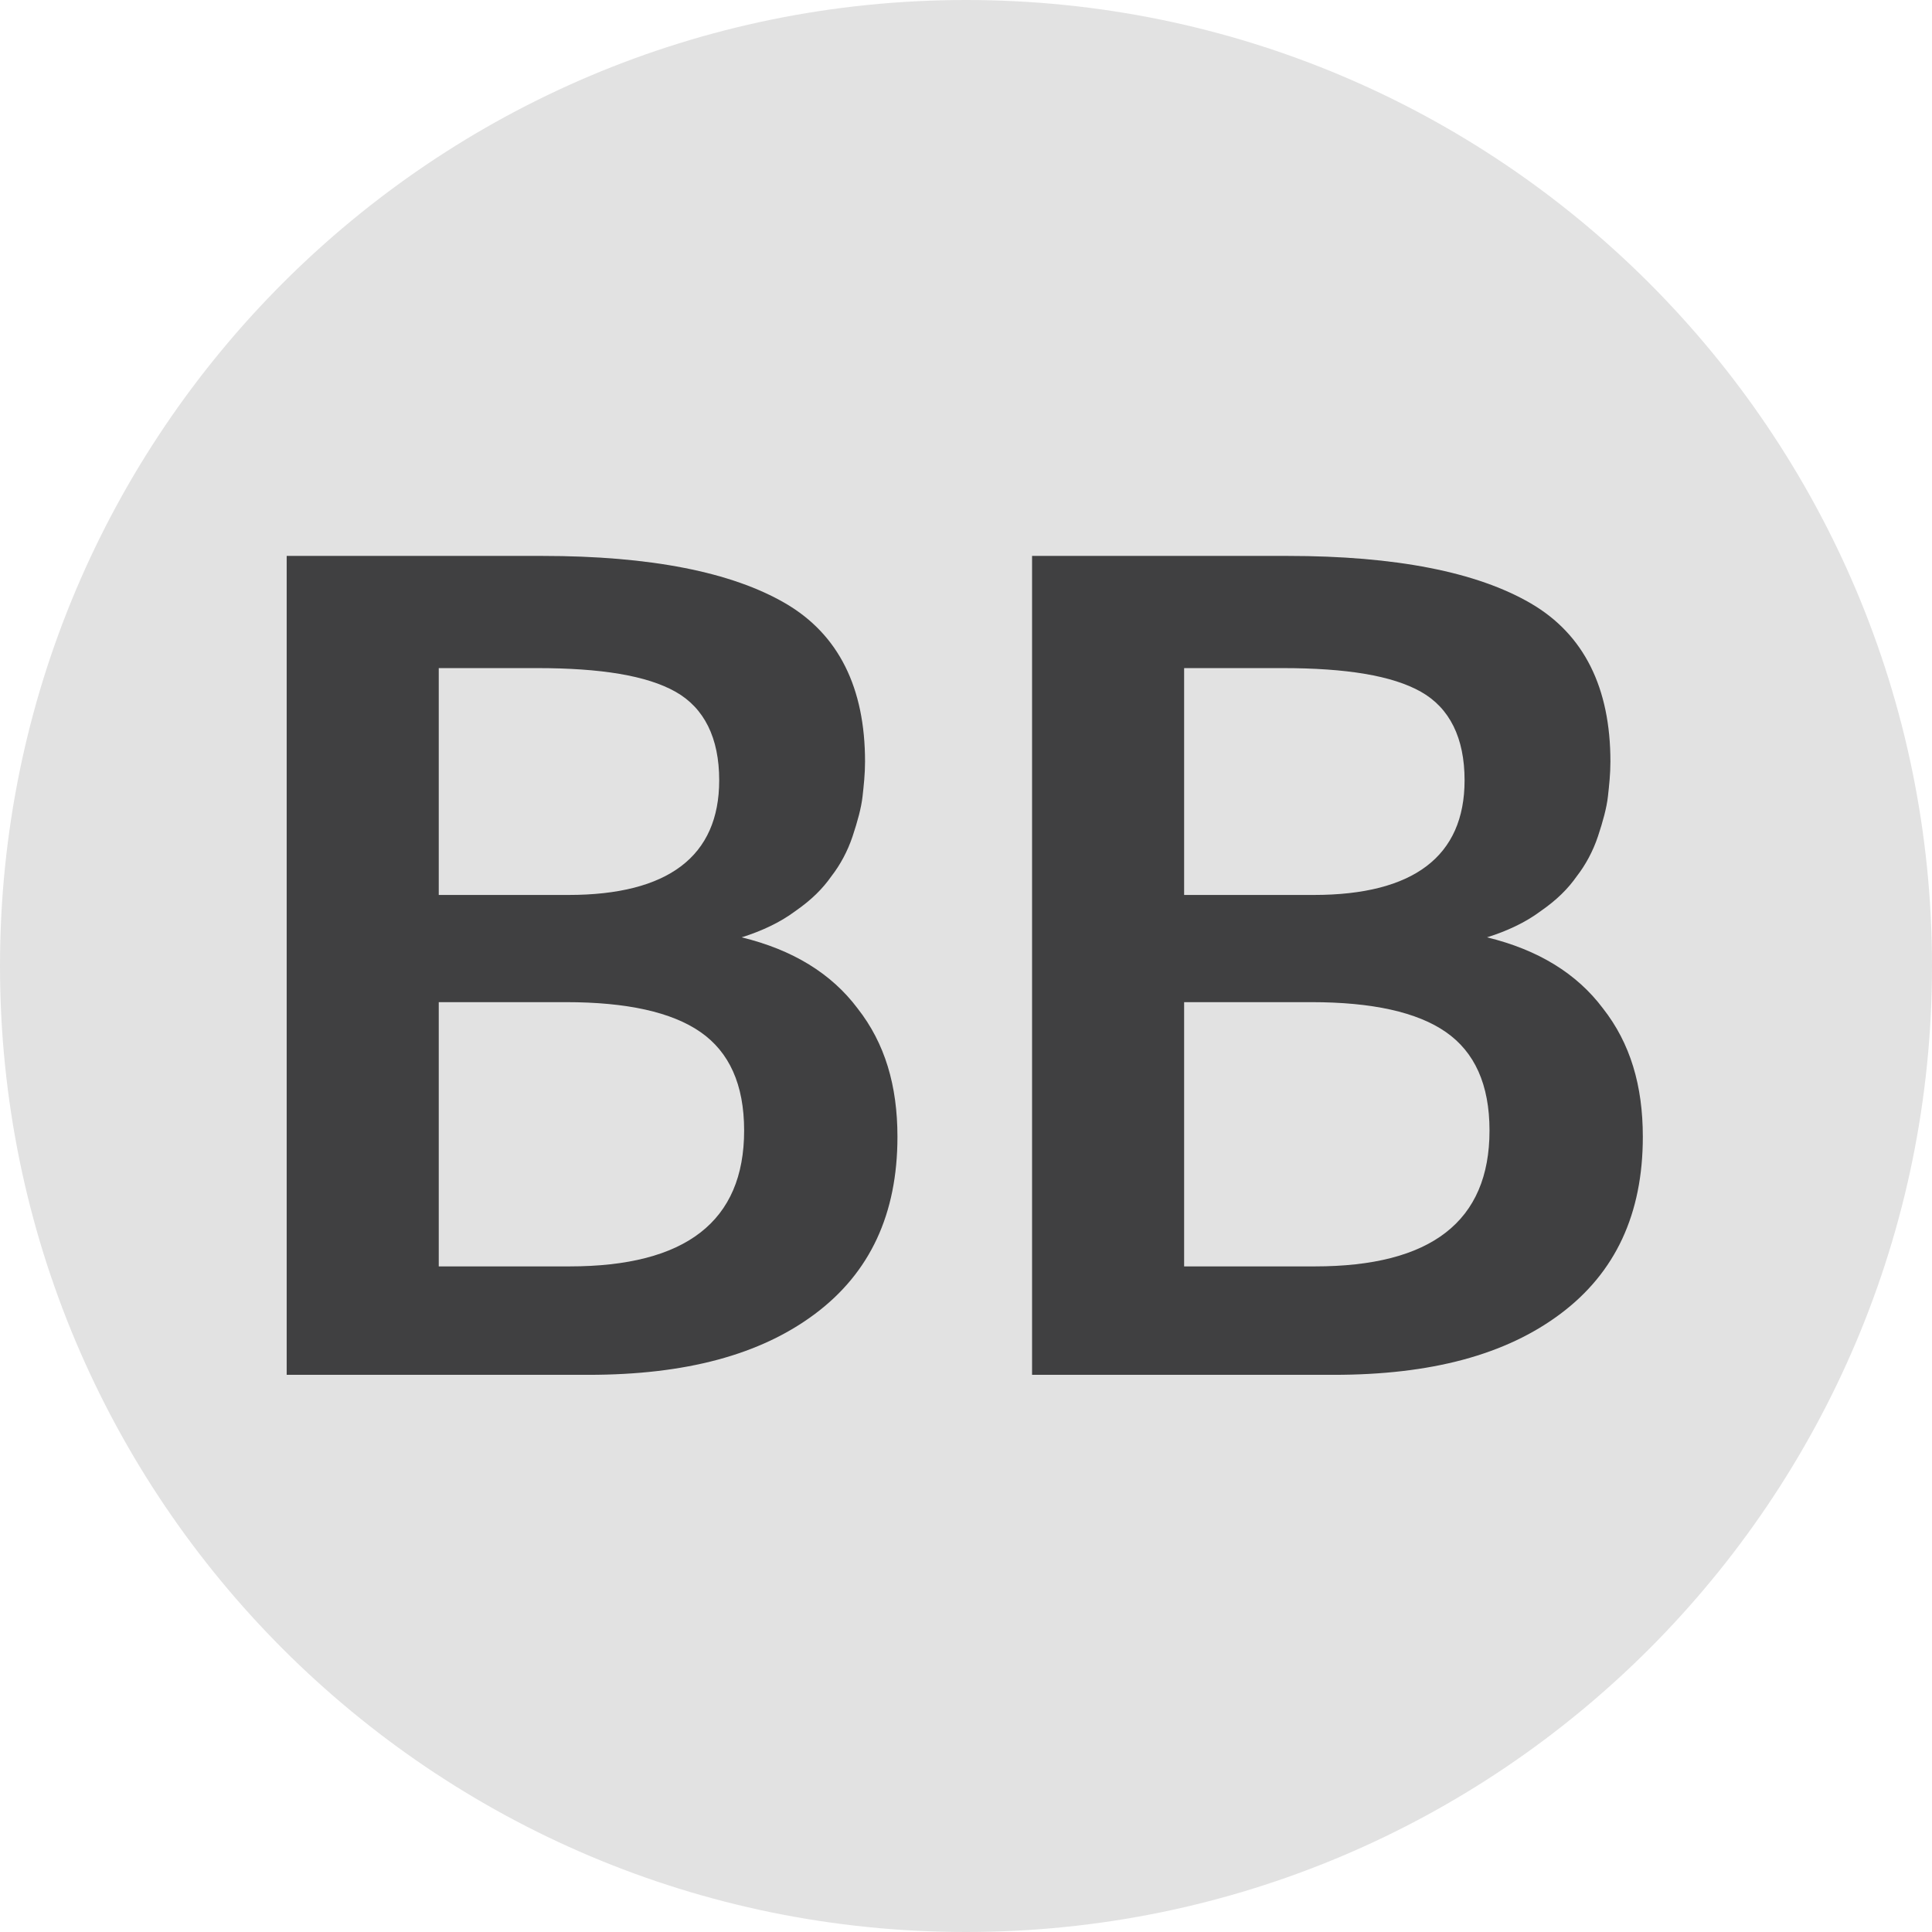<?xml version="1.0" encoding="utf-8"?>
<!-- Generator: Adobe Illustrator 17.1.0, SVG Export Plug-In . SVG Version: 6.00 Build 0)  -->
<!DOCTYPE svg PUBLIC "-//W3C//DTD SVG 1.1//EN" "http://www.w3.org/Graphics/SVG/1.1/DTD/svg11.dtd">
<svg version="1.1" id="Layer_1" xmlns="http://www.w3.org/2000/svg" xmlns:xlink="http://www.w3.org/1999/xlink" x="0px" y="0px"
	 viewBox="0 0 155 155" enable-background="new 0 0 155 155" xml:space="preserve">
<path fill="#E2E2E2" d="M155,77.5c0,42.8-34.7,77.5-77.5,77.5S0,120.3,0,77.5S34.7,0,77.5,0S155,34.7,155,77.5"/>
<path fill="#404041" d="M23,110.4V44.6h20.5c8.7,0,15.2,1.3,19.5,3.8c4.3,2.5,6.4,6.8,6.4,12.7c0,1-0.1,1.9-0.2,2.8
	c-0.1,0.9-0.4,2-0.8,3.2c-0.4,1.2-1,2.3-1.7,3.2c-0.7,1-1.6,1.9-2.9,2.8c-1.2,0.9-2.7,1.6-4.3,2.1c4.1,1,7.2,2.9,9.3,5.7
	c2.2,2.8,3.2,6.2,3.2,10.3c0,6.2-2.2,10.9-6.6,14.2c-4.4,3.3-10.4,4.9-18.2,4.9H23z M35.2,71.8h10.4c8,0,12.1-3.1,12.1-9.2
	c0-3.4-1.2-5.8-3.5-7.1c-2.3-1.3-6-1.9-11.1-1.9h-7.9V71.8z M35.2,101.6h10.5c9.3,0,14-3.6,14-10.9c0-3.7-1.2-6.3-3.5-7.9
	s-5.9-2.4-10.8-2.4H35.2V101.6z"/>
<path fill="#404041" d="M82.8,110.4V44.6h20.5c8.7,0,15.2,1.3,19.5,3.8c4.3,2.5,6.4,6.8,6.4,12.7c0,1-0.1,1.9-0.2,2.8
	c-0.1,0.9-0.4,2-0.8,3.2c-0.4,1.2-1,2.3-1.7,3.2c-0.7,1-1.6,1.9-2.9,2.8c-1.2,0.9-2.7,1.6-4.3,2.1c4.1,1,7.2,2.9,9.3,5.7
	c2.2,2.8,3.2,6.2,3.2,10.3c0,6.2-2.2,10.9-6.6,14.2c-4.4,3.3-10.4,4.9-18.2,4.9H82.8z M95,71.8h10.4c8,0,12.1-3.1,12.1-9.2
	c0-3.4-1.2-5.8-3.5-7.1c-2.3-1.3-6-1.9-11.1-1.9H95V71.8z M95,101.6h10.5c9.3,0,14-3.6,14-10.9c0-3.7-1.2-6.3-3.5-7.9
	s-5.9-2.4-10.8-2.4H95V101.6z"/>
</svg>
